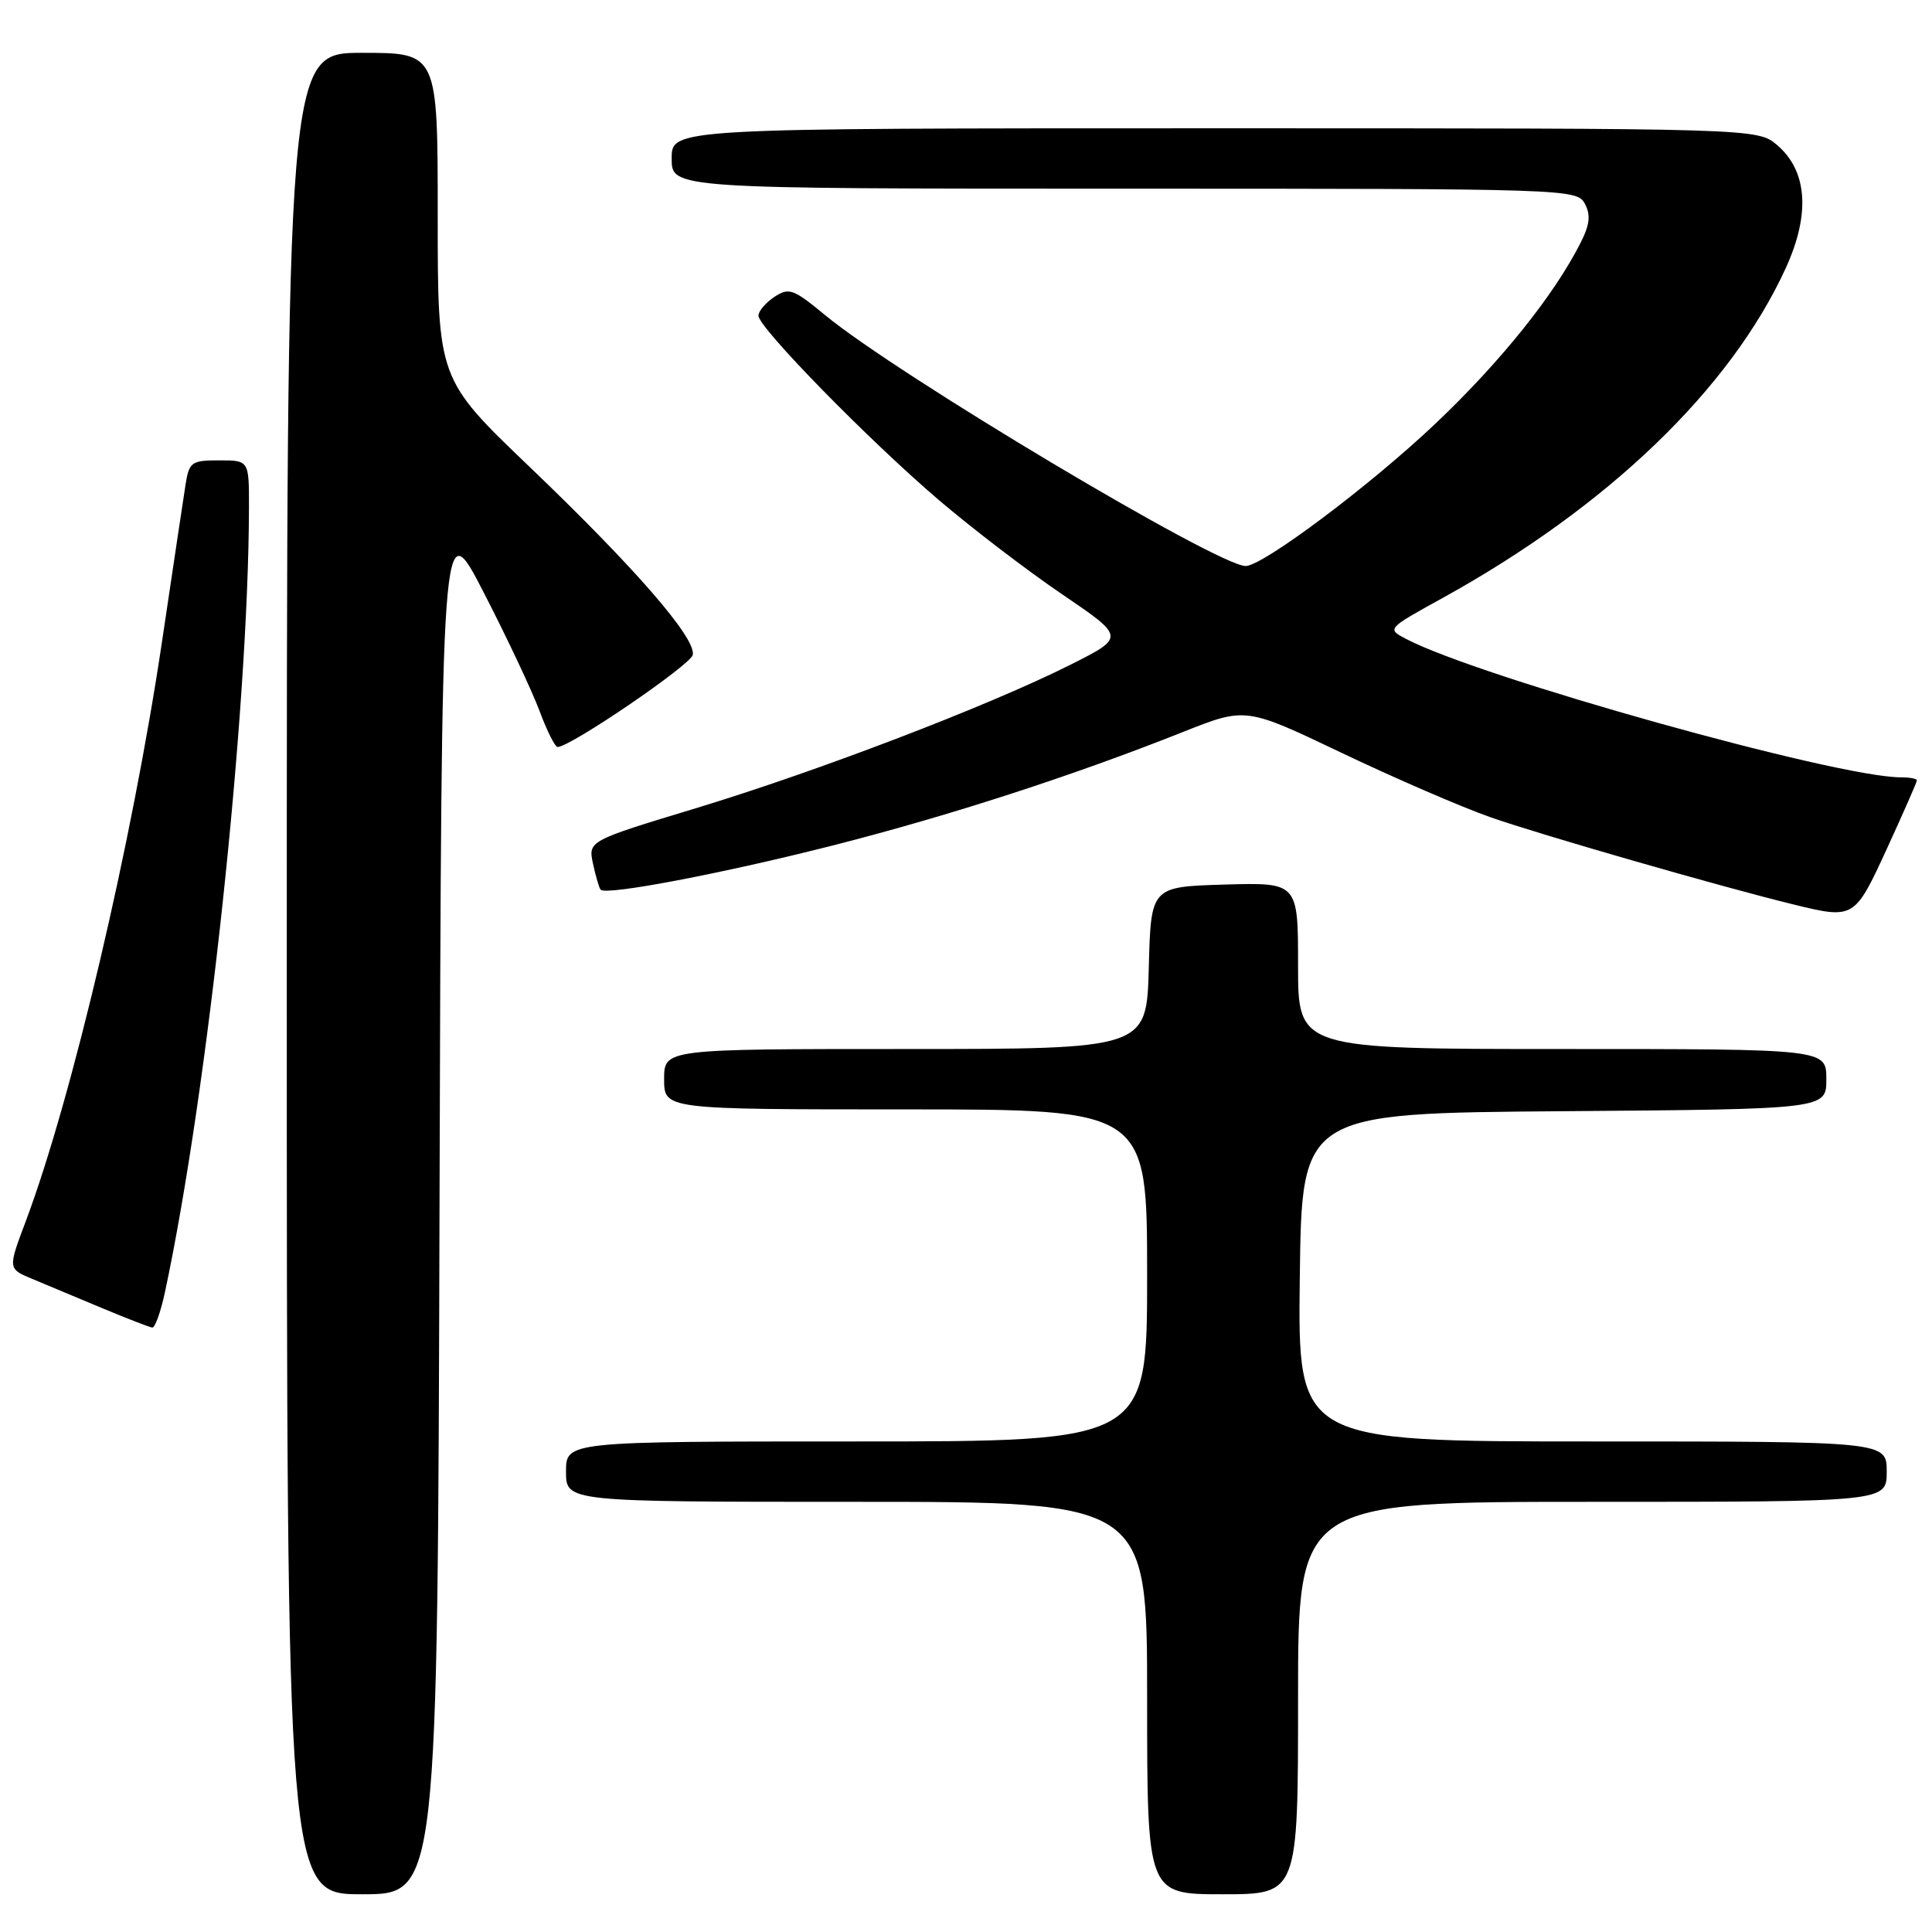 <?xml version="1.0" encoding="UTF-8" standalone="no"?>
<!DOCTYPE svg PUBLIC "-//W3C//DTD SVG 1.1//EN" "http://www.w3.org/Graphics/SVG/1.1/DTD/svg11.dtd" >
<svg xmlns="http://www.w3.org/2000/svg" xmlns:xlink="http://www.w3.org/1999/xlink" version="1.1" viewBox="0 0 256 256">
 <g >
 <path fill="currentColor"
d=" M 58.24 159.31 C 58.50 67.62 58.50 67.62 64.12 78.56 C 67.22 84.58 70.54 91.64 71.51 94.25 C 72.48 96.86 73.55 98.99 73.89 98.98 C 75.64 98.94 91.54 88.09 91.80 86.77 C 92.23 84.55 84.16 75.25 70.16 61.85 C 58.00 50.21 58.00 50.21 58.00 28.60 C 58.00 7.00 58.00 7.00 48.00 7.00 C 38.00 7.00 38.00 7.00 38.00 129.00 C 38.00 251.00 38.00 251.00 47.99 251.00 C 57.99 251.00 57.99 251.00 58.24 159.31 Z  M 172.00 225.00 C 172.00 199.00 172.00 199.00 211.00 199.00 C 250.00 199.00 250.00 199.00 250.00 195.00 C 250.00 191.00 250.00 191.00 210.98 191.00 C 171.96 191.00 171.96 191.00 172.23 169.25 C 172.50 147.50 172.50 147.50 207.25 147.24 C 242.00 146.97 242.00 146.97 242.00 142.99 C 242.00 139.00 242.00 139.00 207.00 139.00 C 172.00 139.00 172.00 139.00 172.00 127.96 C 172.00 116.93 172.00 116.93 162.25 117.21 C 152.50 117.50 152.50 117.50 152.22 128.25 C 151.93 139.00 151.93 139.00 119.97 139.00 C 88.00 139.00 88.00 139.00 88.00 143.00 C 88.00 147.00 88.00 147.00 120.00 147.00 C 152.00 147.00 152.00 147.00 152.00 169.00 C 152.00 191.00 152.00 191.00 113.50 191.00 C 75.00 191.00 75.00 191.00 75.00 195.00 C 75.00 199.00 75.00 199.00 113.50 199.00 C 152.00 199.00 152.00 199.00 152.00 225.00 C 152.00 251.00 152.00 251.00 162.00 251.00 C 172.00 251.00 172.00 251.00 172.00 225.00 Z  M 21.85 171.25 C 27.52 144.78 32.92 94.34 32.99 67.25 C 33.00 61.00 33.00 61.00 29.05 61.00 C 25.35 61.00 25.06 61.22 24.58 64.25 C 24.30 66.04 22.90 75.38 21.47 85.00 C 17.52 111.55 9.54 145.50 3.42 161.81 C 1.04 168.12 1.04 168.12 4.27 169.46 C 6.05 170.20 10.20 171.94 13.50 173.32 C 16.80 174.70 19.80 175.86 20.17 175.91 C 20.53 175.96 21.29 173.86 21.85 171.25 Z  M 250.05 112.40 C 252.22 107.67 254.00 103.62 254.00 103.40 C 254.00 103.18 253.04 103.00 251.86 103.00 C 243.36 103.00 196.07 89.77 186.33 84.67 C 183.75 83.32 183.75 83.32 191.13 79.25 C 213.05 67.15 229.28 51.55 236.62 35.53 C 239.89 28.39 239.50 22.68 235.51 19.25 C 232.89 17.00 232.89 17.00 160.94 17.00 C 89.00 17.00 89.00 17.00 89.00 21.00 C 89.00 25.00 89.00 25.00 148.96 25.00 C 207.82 25.00 208.95 25.04 210.00 26.99 C 210.80 28.50 210.66 29.77 209.40 32.24 C 205.91 39.12 198.85 47.92 190.29 56.05 C 181.70 64.22 167.34 75.00 165.06 75.00 C 161.37 75.00 118.88 49.65 109.30 41.73 C 105.11 38.27 104.53 38.07 102.61 39.34 C 101.45 40.11 100.50 41.23 100.50 41.83 C 100.50 43.40 115.15 58.37 124.46 66.31 C 128.84 70.04 136.17 75.65 140.76 78.76 C 149.10 84.43 149.10 84.43 141.80 88.10 C 131.01 93.52 108.45 102.16 92.22 107.09 C 77.93 111.42 77.93 111.42 78.58 114.46 C 78.94 116.13 79.39 117.68 79.59 117.89 C 80.32 118.69 95.94 115.70 110.50 111.99 C 125.91 108.06 142.22 102.77 156.78 96.98 C 165.06 93.69 165.06 93.69 177.78 99.76 C 184.78 103.10 193.65 106.94 197.50 108.29 C 203.91 110.55 227.87 117.45 237.50 119.81 C 245.70 121.82 245.72 121.81 250.05 112.40 Z "/>
</g>
</svg>